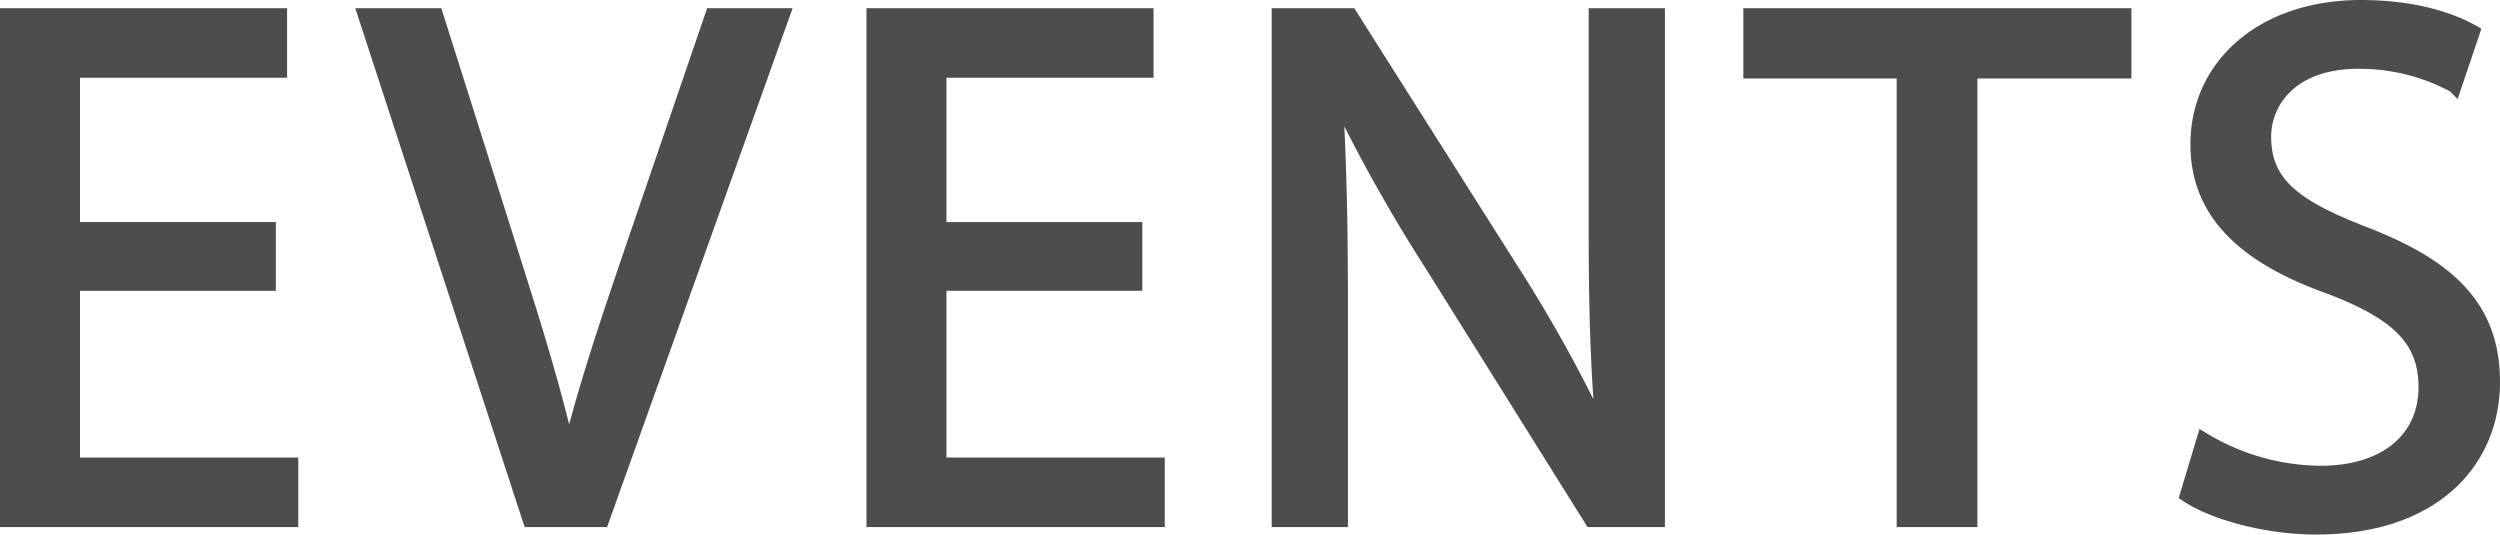 <svg xmlns="http://www.w3.org/2000/svg" viewBox="0 0 334.4 71.5">
  <defs>
    <style>
      .cls-1 {
        fill: #4d4d4d;
        stroke: #4d4d4d;
        stroke-miterlimit: 10;
        stroke-width: 2px;
      }
    </style>
  </defs>
  <title>event</title>
  <g id="Layer_2" data-name="Layer 2">
    <g id="Layer_1-2" data-name="Layer 1"><path class="cls-1" d="M35.9,37.9H9.7V62.2H38.9v7.3H1V2.1H37.4V9.4H9.7V30.7H35.9Z"/><path class="cls-1" d="M70.9,69.5,48.9,2.1h9.4L68.8,35.3c2.9,9.1,5.4,17.3,7.2,25.2h.2c1.9-7.8,4.7-16.3,7.7-25.1L95.3,2.1h9.3L80.5,69.5Z"/><path class="cls-1" d="M151.8,37.9H125.6V62.2h29.2v7.3H116.9V2.1h36.4V9.4H125.6V30.7h26.2Z"/><path class="cls-1" d="M171.1,69.5V2.1h9.5l21.6,34.1a190.79,190.79,0,0,1,12.1,21.9l.2-.1c-.8-9-1-17.2-1-27.7V2.1h8.2V69.5h-8.8L191.5,35.3a213.93,213.93,0,0,1-12.6-22.5l-.3.1c.5,8.5.7,16.6.7,27.8V69.5Z"/><path class="cls-1" d="M254.7,9.5H234.19V2.1H284.1V9.5H263.5v60h-8.8Z"/><path
      class="cls-1"
      d="M294.79,58.9a30.84,30.84,0,0,0,15.61,4.4c8.9,0,14.1-4.7,14.1-11.5,0-6.3-3.6-9.9-12.71-13.4-11-3.9-17.8-9.6-17.8-19.1C294,8.8,302.69,1,315.8,1c6.9,0,11.9,1.6,14.9,3.3l-2.4,7.1a26.84,26.84,0,0,0-12.8-3.2c-9.21,0-12.71,5.5-12.71,10.1,0,6.3,4.1,9.4,13.41,13,11.4,4.4,17.2,9.9,17.2,19.8,0,10.4-7.7,19.4-23.61,19.4-6.5,0-13.6-1.9-17.2-4.3Z"/></g>
  </g>
</svg>
